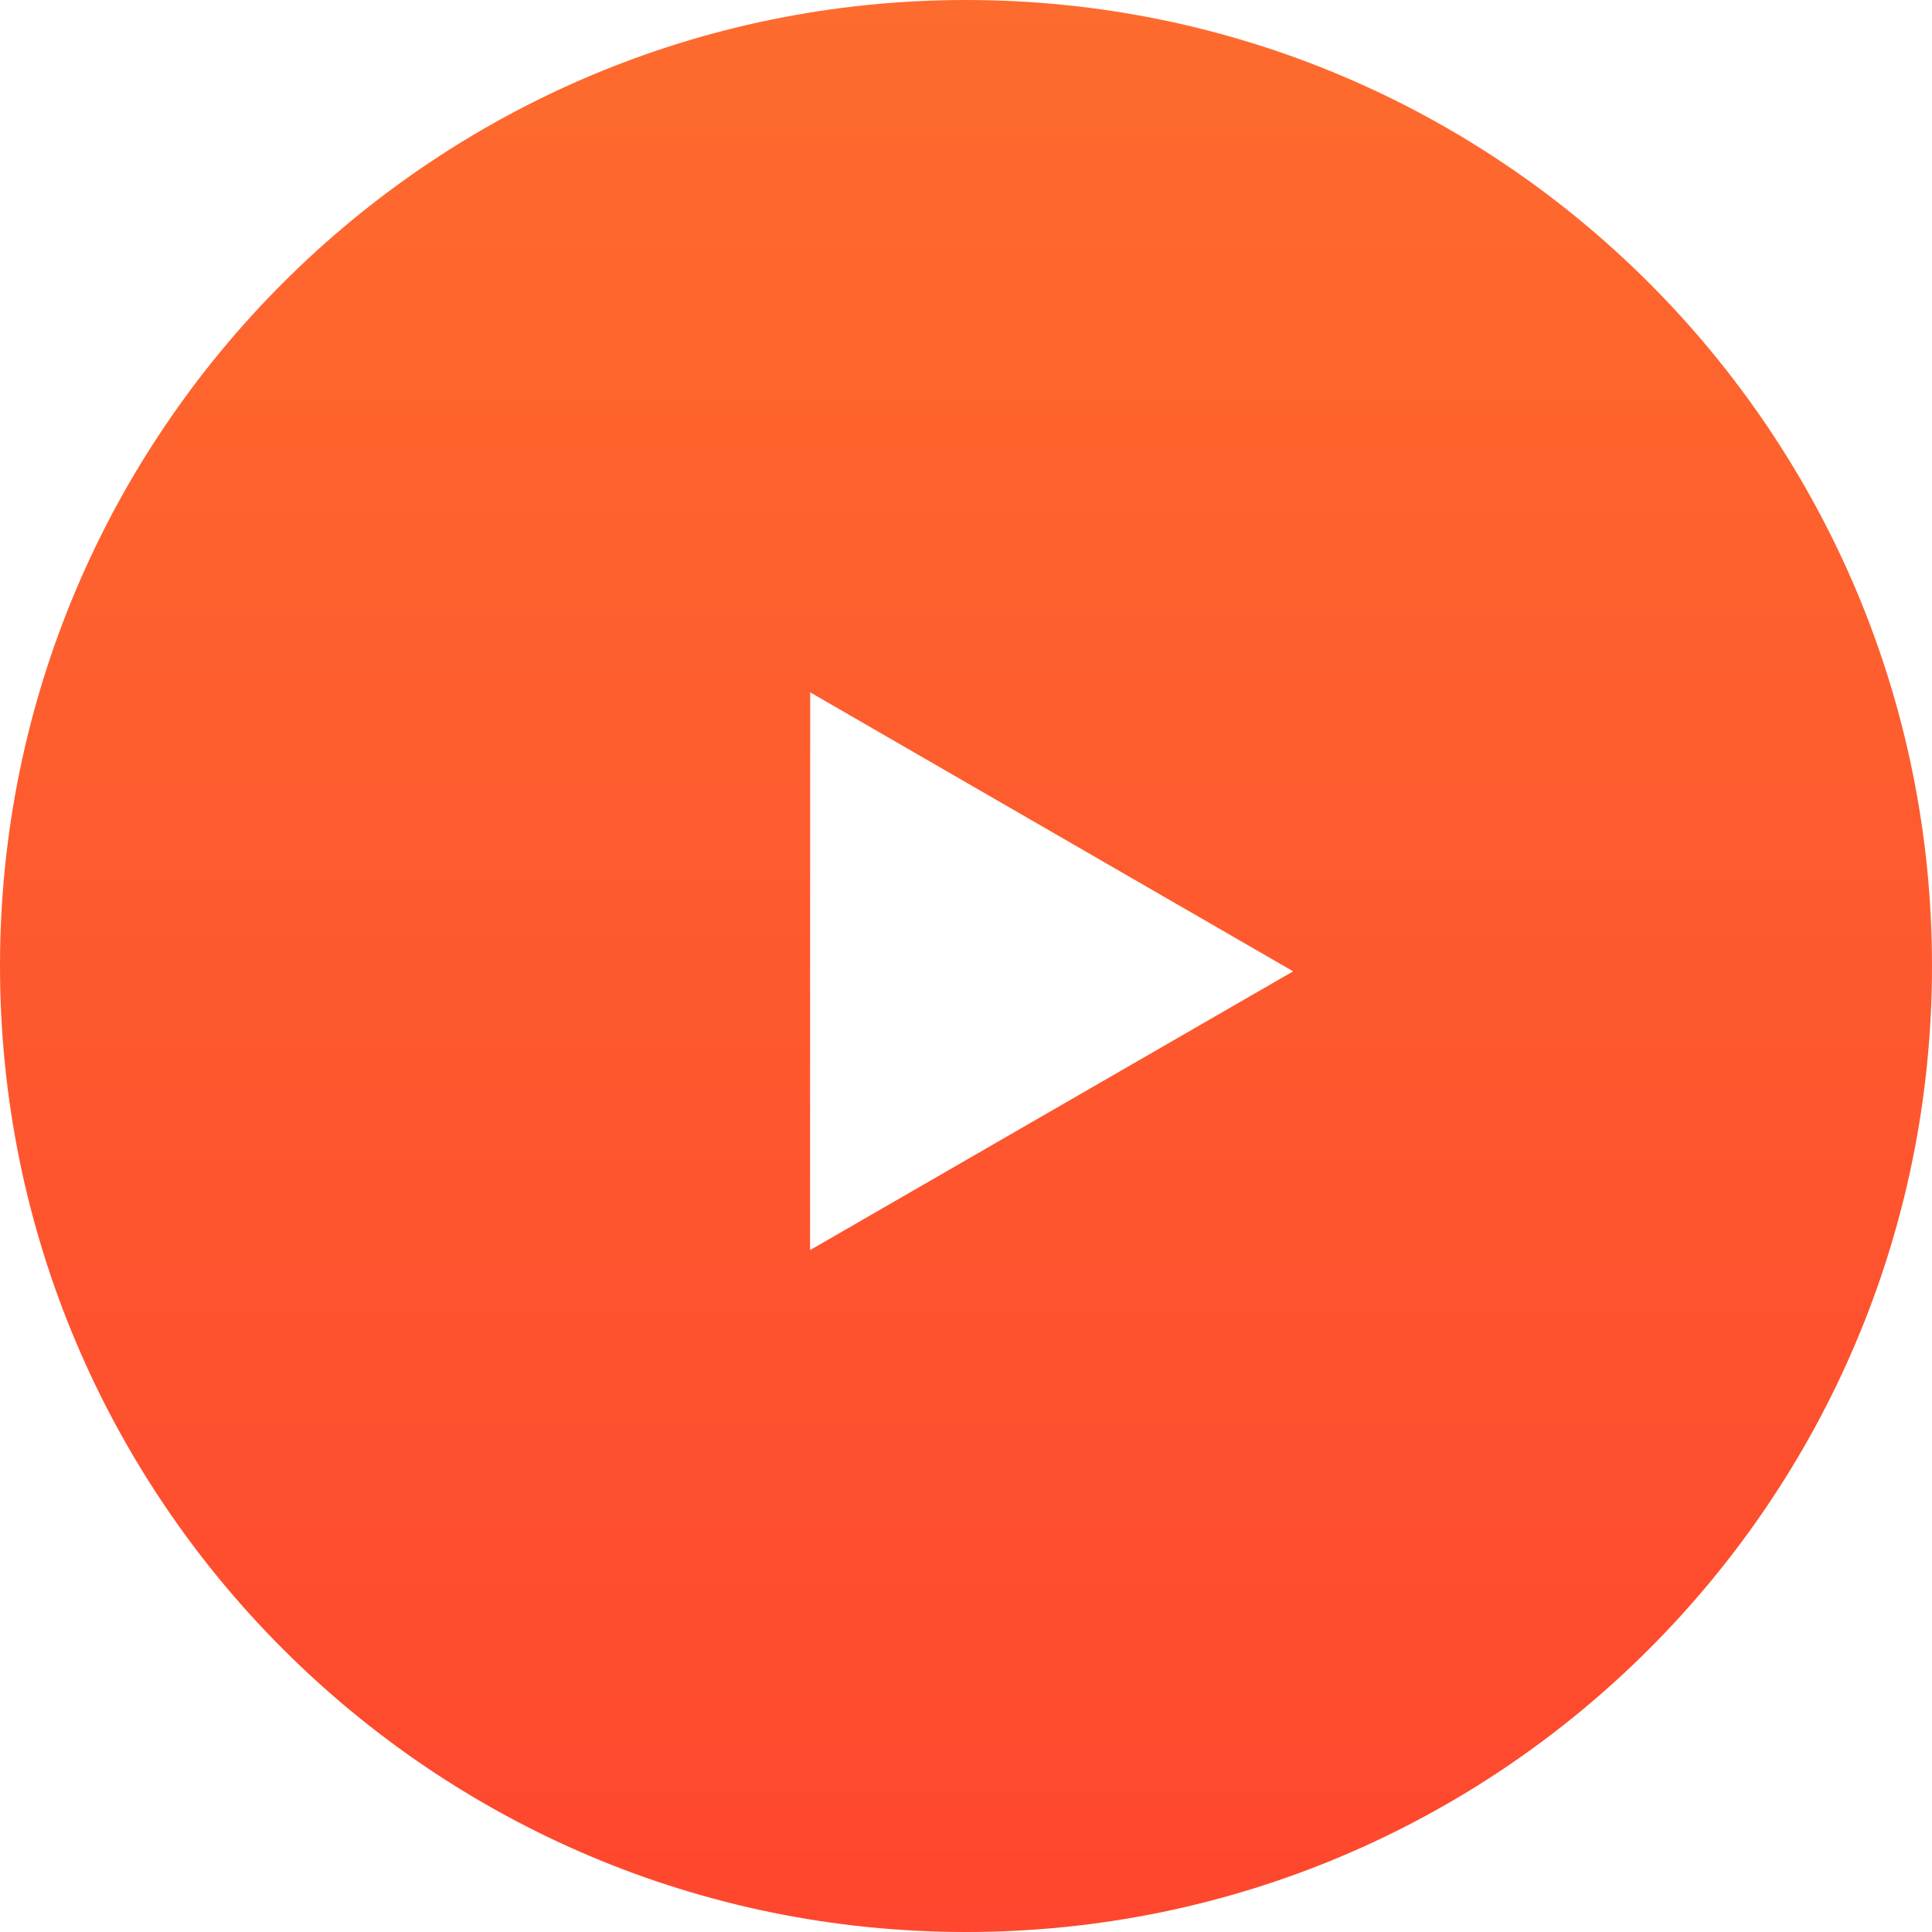<svg width="120" height="120" viewBox="0 0 120 120" fill="none" xmlns="http://www.w3.org/2000/svg">
<path fill-rule="evenodd" clip-rule="evenodd" d="M60 120C93.137 120 120 93.137 120 60C120 26.863 93.137 0 60 0C26.863 0 0 26.863 0 60C0 93.137 26.863 120 60 120ZM80.319 60.331L50.323 43.004L50.315 77.645L80.319 60.331Z" fill="url(#paint0_linear_13_31)"/>
<defs>
<linearGradient id="paint0_linear_13_31" x1="60" y1="1.78814e-06" x2="60" y2="120" gradientUnits="userSpaceOnUse">
<stop stop-color="#FE6B2E"/>
<stop offset="1" stop-color="#FE472E"/>
</linearGradient>
</defs>
</svg>

